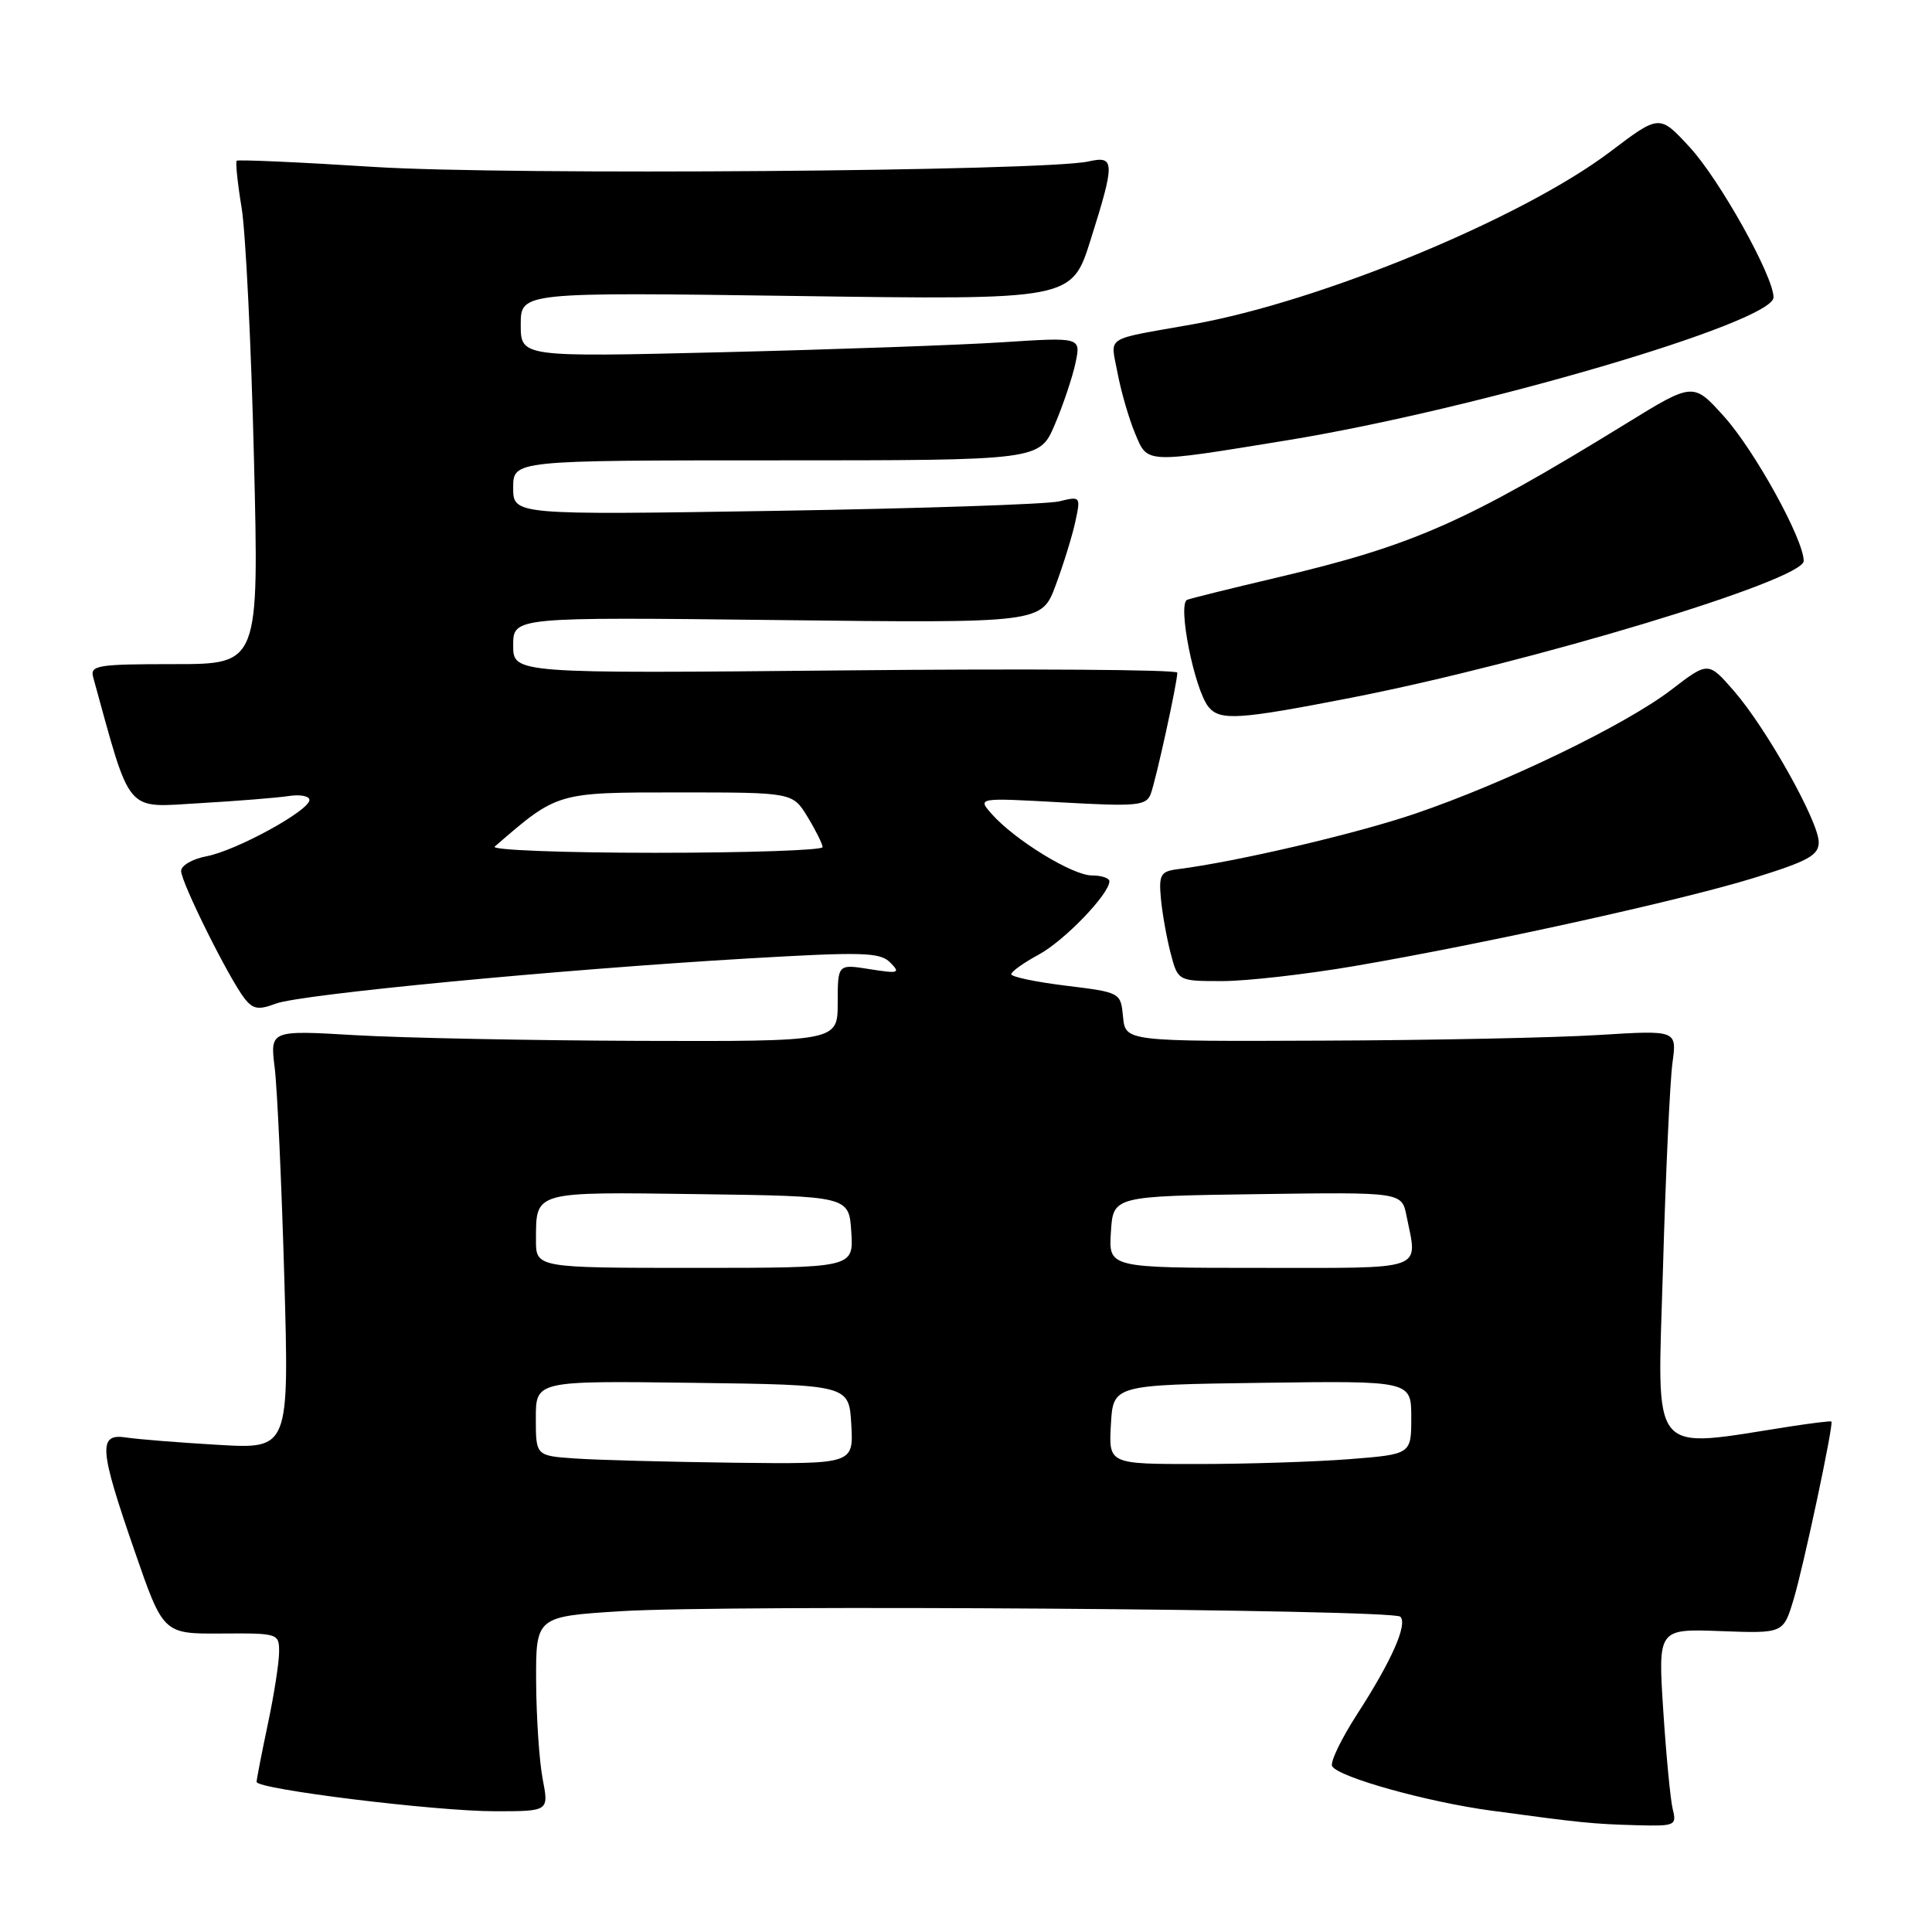 <?xml version="1.0" encoding="UTF-8" standalone="no"?>
<!DOCTYPE svg PUBLIC "-//W3C//DTD SVG 1.1//EN" "http://www.w3.org/Graphics/SVG/1.1/DTD/svg11.dtd" >
<svg xmlns="http://www.w3.org/2000/svg" xmlns:xlink="http://www.w3.org/1999/xlink" version="1.1" viewBox="0 0 256 256">
 <g >
 <path fill="currentColor"
d=" M 221.65 239.75 C 221.34 238.51 220.78 232.62 220.39 226.66 C 219.69 215.82 219.69 215.82 227.99 216.13 C 236.30 216.44 236.30 216.44 237.65 211.97 C 238.99 207.53 243.00 188.66 242.67 188.36 C 242.58 188.27 240.25 188.55 237.50 188.97 C 218.25 191.94 219.61 193.58 220.35 168.16 C 220.71 155.53 221.28 143.23 221.61 140.84 C 222.20 136.50 222.20 136.50 211.85 137.14 C 206.16 137.50 189.72 137.84 175.31 137.89 C 149.13 138.00 149.13 138.00 148.81 134.75 C 148.50 131.51 148.49 131.50 141.25 130.61 C 137.26 130.12 134.00 129.44 134.00 129.09 C 134.00 128.74 135.62 127.58 137.60 126.51 C 141.00 124.69 147.00 118.46 147.00 116.77 C 147.00 116.35 145.95 116.00 144.67 116.00 C 142.12 116.00 134.47 111.31 131.42 107.87 C 129.50 105.70 129.50 105.70 140.65 106.32 C 150.63 106.88 151.88 106.76 152.47 105.22 C 153.15 103.46 156.00 90.46 156.00 89.13 C 156.00 88.73 136.20 88.59 112.00 88.83 C 68.00 89.25 68.00 89.25 68.00 85.51 C 68.00 81.76 68.00 81.76 103.01 82.16 C 138.02 82.57 138.02 82.57 139.89 77.53 C 140.92 74.76 142.09 70.98 142.49 69.11 C 143.21 65.78 143.17 65.74 140.36 66.43 C 138.79 66.82 121.86 67.38 102.75 67.69 C 68.00 68.24 68.00 68.24 68.00 64.62 C 68.00 61.00 68.00 61.00 102.88 61.00 C 137.75 61.00 137.75 61.00 139.77 56.25 C 140.88 53.64 142.11 49.97 142.51 48.09 C 143.23 44.68 143.23 44.68 132.86 45.35 C 127.16 45.72 110.46 46.31 95.75 46.67 C 69.00 47.32 69.00 47.32 69.00 43.01 C 69.00 38.71 69.00 38.71 105.50 39.22 C 142.00 39.74 142.00 39.74 144.50 31.82 C 147.76 21.49 147.74 20.60 144.25 21.39 C 138.45 22.69 67.40 23.24 49.59 22.12 C 39.74 21.49 31.54 21.13 31.36 21.30 C 31.19 21.48 31.48 24.30 32.02 27.56 C 32.55 30.83 33.29 45.76 33.65 60.75 C 34.32 88.00 34.32 88.00 23.09 88.00 C 12.88 88.00 11.91 88.16 12.35 89.75 C 17.42 108.12 16.49 107.00 26.39 106.43 C 31.40 106.14 36.74 105.71 38.25 105.48 C 39.76 105.24 41.00 105.48 41.00 106.00 C 41.00 107.41 31.27 112.73 27.36 113.46 C 25.51 113.81 24.00 114.68 24.00 115.41 C 24.00 116.91 30.30 129.58 32.38 132.27 C 33.51 133.73 34.24 133.86 36.53 132.99 C 39.78 131.75 73.96 128.48 98.96 127.01 C 114.32 126.11 116.60 126.17 117.96 127.54 C 119.35 128.94 119.09 129.03 115.25 128.42 C 111.00 127.74 111.00 127.74 111.00 132.87 C 111.00 138.00 111.00 138.00 84.75 137.92 C 70.31 137.87 53.39 137.53 47.14 137.17 C 35.78 136.50 35.78 136.50 36.40 141.50 C 36.74 144.25 37.31 156.74 37.67 169.25 C 38.32 192.00 38.32 192.00 28.91 191.45 C 23.73 191.15 18.26 190.71 16.75 190.48 C 12.97 189.89 13.12 191.90 17.83 205.50 C 21.63 216.50 21.63 216.50 29.32 216.45 C 36.90 216.40 37.00 216.43 36.98 218.95 C 36.97 220.35 36.30 224.65 35.48 228.50 C 34.67 232.35 34.00 235.78 34.00 236.11 C 34.00 237.08 57.75 240.01 65.62 240.00 C 72.73 240.00 72.73 240.00 71.91 235.75 C 71.46 233.41 71.07 227.61 71.04 222.85 C 71.00 214.20 71.00 214.20 82.32 213.49 C 96.36 212.61 184.57 213.23 185.55 214.22 C 186.55 215.21 184.39 220.09 179.82 227.15 C 177.70 230.44 176.21 233.54 176.52 234.04 C 177.43 235.51 189.11 238.77 197.61 239.92 C 209.56 241.54 211.07 241.69 216.86 241.85 C 221.95 241.99 222.19 241.89 221.65 239.75 Z  M 179.40 128.02 C 196.71 125.06 222.87 119.29 232.50 116.30 C 239.61 114.09 241.00 113.33 240.99 111.58 C 240.97 108.83 234.07 96.52 229.77 91.57 C 226.35 87.64 226.35 87.64 221.43 91.42 C 215.35 96.07 199.49 103.74 187.50 107.82 C 179.69 110.48 163.83 114.19 156.00 115.18 C 153.80 115.46 153.54 115.92 153.82 119.00 C 153.99 120.92 154.57 124.19 155.10 126.25 C 156.08 130.00 156.08 130.00 161.94 130.00 C 165.16 130.00 173.02 129.11 179.40 128.02 Z  M 178.96 92.47 C 202.84 87.81 239.00 76.89 239.00 74.33 C 239.00 71.48 232.49 59.67 228.43 55.17 C 224.36 50.65 224.36 50.65 215.43 56.15 C 194.08 69.28 187.23 72.29 169.00 76.58 C 163.22 77.94 157.97 79.24 157.32 79.47 C 155.98 79.94 158.26 91.40 160.15 93.69 C 161.67 95.52 164.15 95.36 178.96 92.47 Z  M 170.50 58.35 C 195.79 54.22 235.00 42.70 235.00 39.40 C 235.00 36.60 227.86 23.80 223.89 19.50 C 219.89 15.16 219.89 15.16 213.38 20.09 C 201.73 28.91 175.02 39.95 158.00 42.98 C 146.09 45.10 147.15 44.41 148.08 49.41 C 148.54 51.86 149.58 55.46 150.40 57.42 C 152.09 61.46 151.56 61.44 170.50 58.35 Z  M 76.25 193.26 C 71.00 192.90 71.00 192.90 71.00 187.93 C 71.00 182.96 71.00 182.96 91.75 183.23 C 112.50 183.50 112.50 183.50 112.80 188.75 C 113.10 194.00 113.10 194.00 97.30 193.82 C 88.61 193.71 79.14 193.46 76.25 193.26 Z  M 147.20 188.75 C 147.50 183.50 147.50 183.50 167.25 183.23 C 187.00 182.96 187.00 182.96 187.00 187.83 C 187.00 192.70 187.00 192.70 178.75 193.35 C 174.21 193.70 165.19 193.99 158.70 193.99 C 146.90 194.00 146.90 194.00 147.20 188.75 Z  M 71.02 164.25 C 71.04 157.81 70.61 157.93 92.57 158.23 C 112.50 158.50 112.50 158.50 112.80 163.25 C 113.11 168.00 113.11 168.00 92.05 168.00 C 71.00 168.00 71.00 168.00 71.02 164.25 Z  M 147.20 163.25 C 147.50 158.50 147.50 158.50 166.62 158.23 C 185.74 157.96 185.74 157.96 186.37 161.10 C 187.85 168.50 189.25 168.00 166.95 168.00 C 146.89 168.00 146.89 168.00 147.20 163.25 Z  M 65.55 112.18 C 73.91 104.94 73.71 105.00 89.91 105.00 C 105.03 105.00 105.03 105.00 107.01 108.25 C 108.10 110.04 108.99 111.84 109.00 112.25 C 109.00 112.66 99.01 113.00 86.80 113.00 C 74.59 113.00 65.03 112.63 65.55 112.18 Z "/>
</g>
</svg>